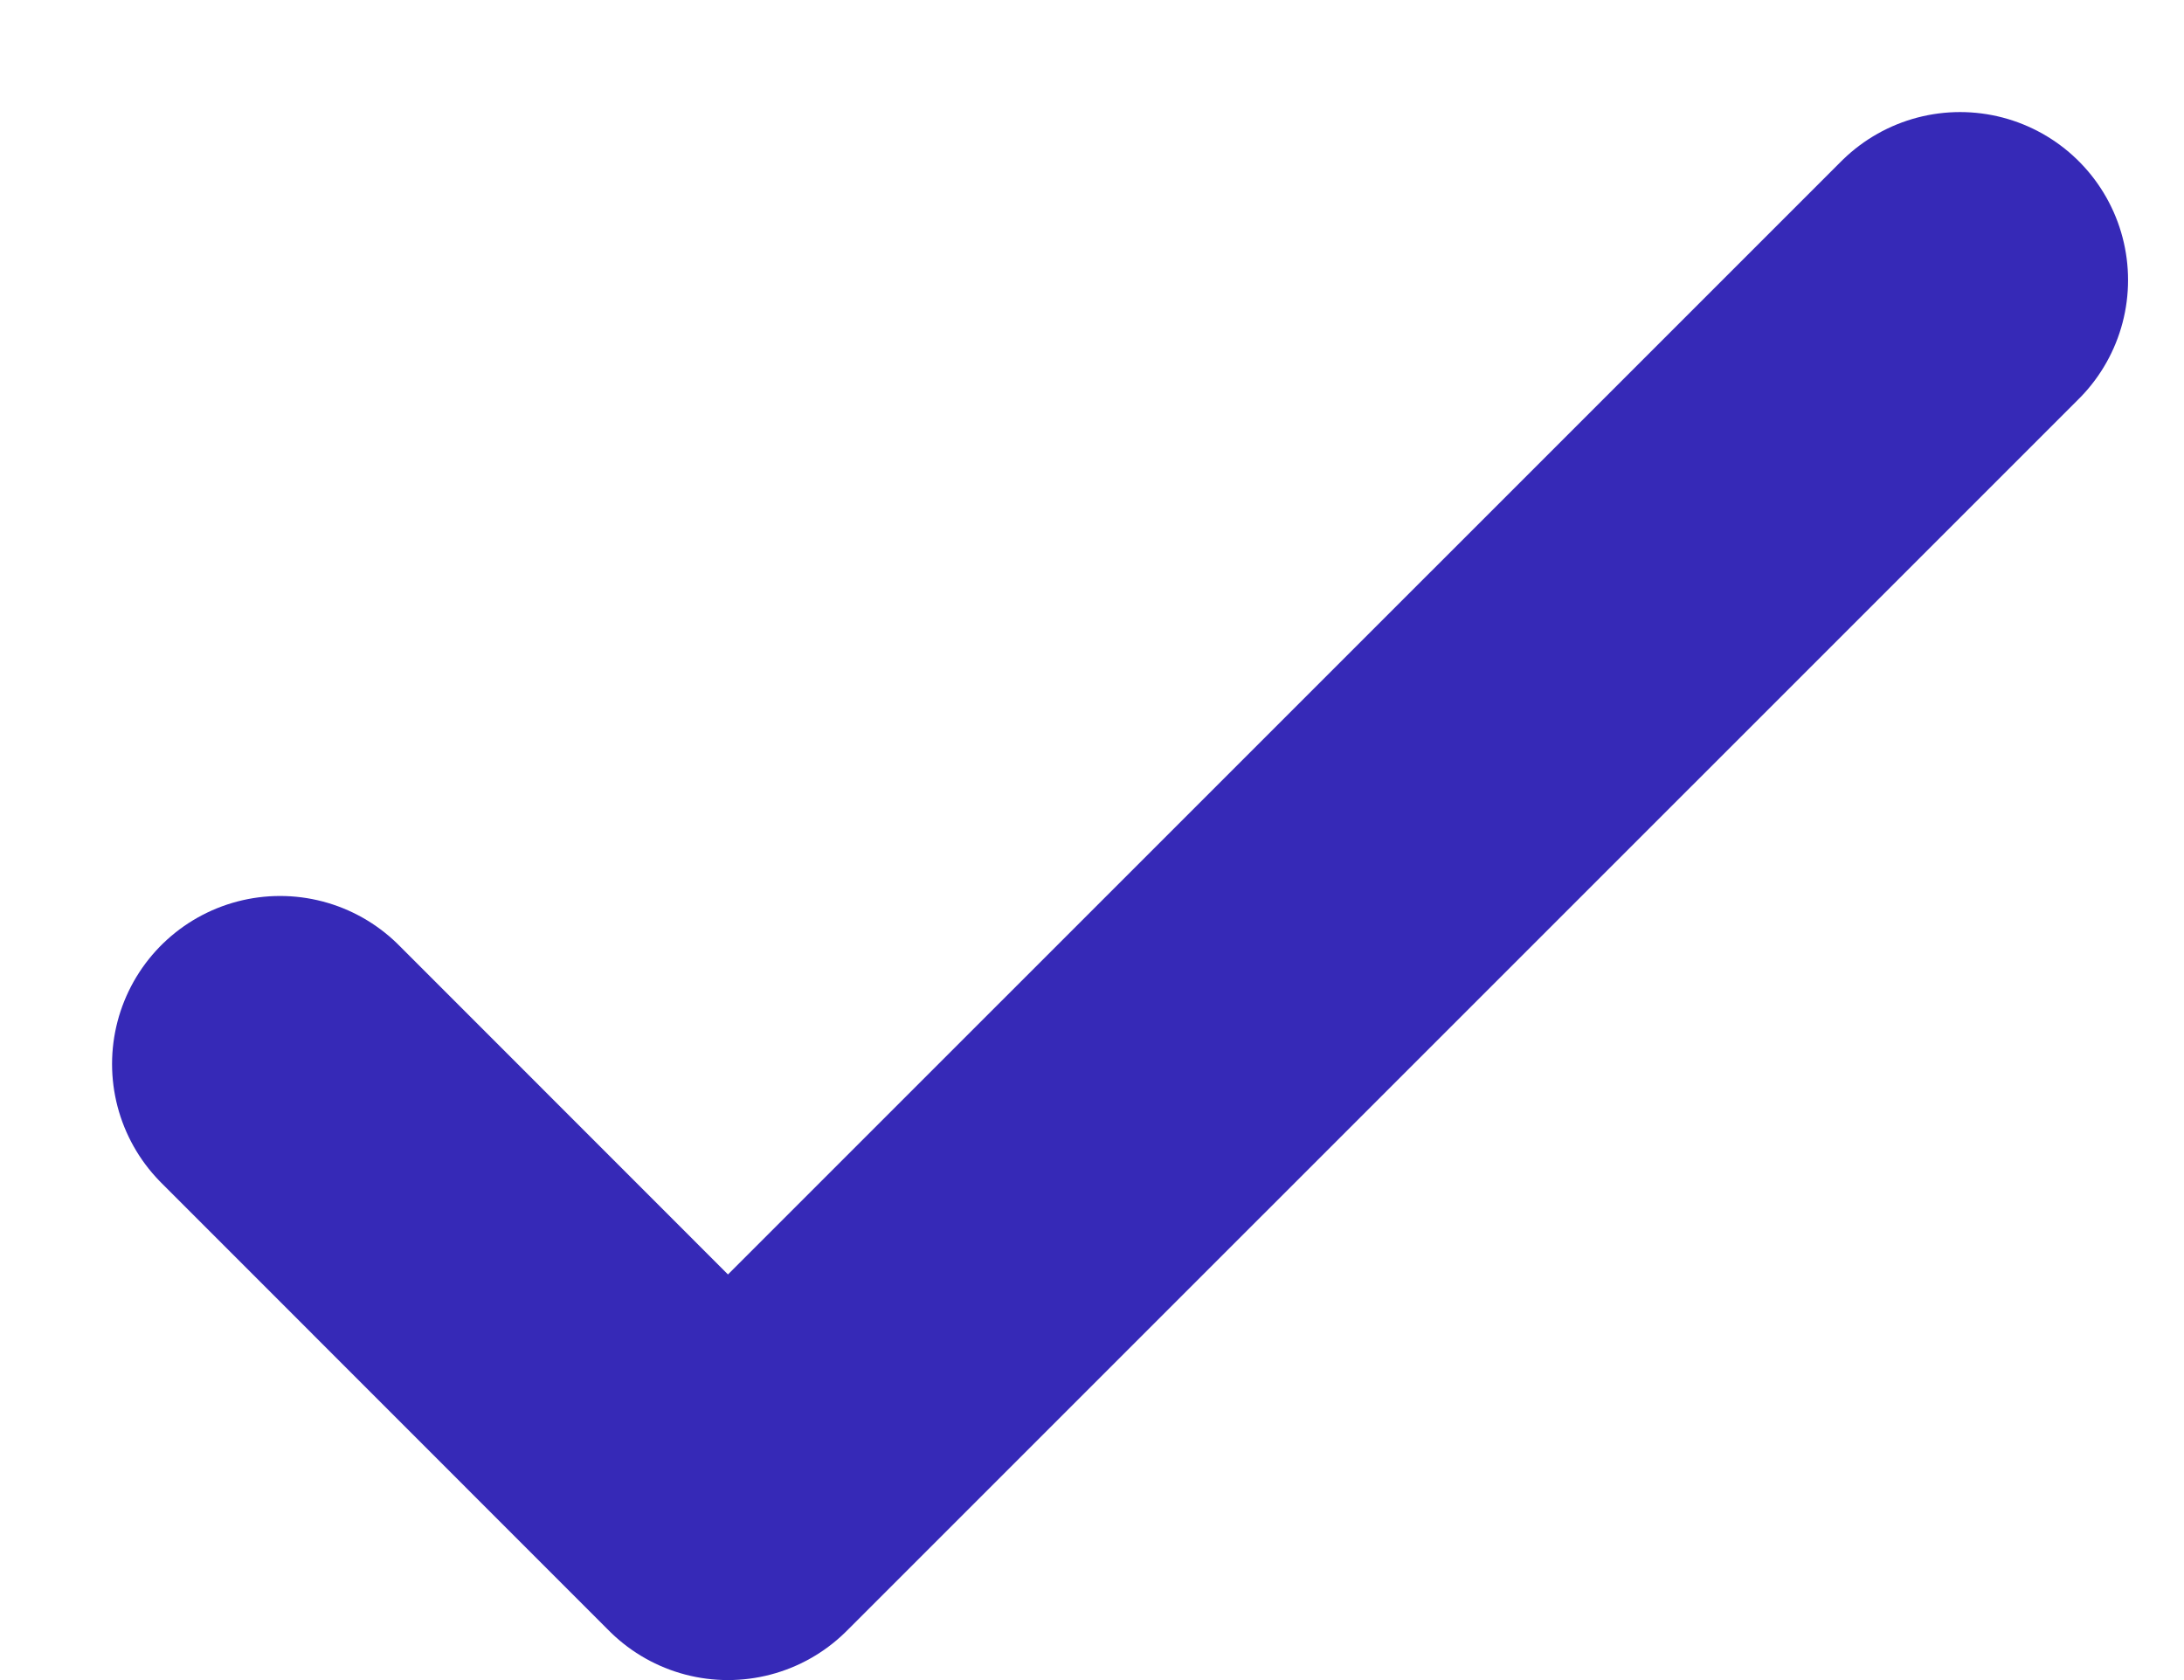 <svg width="13" height="10" viewBox="0 0 13 10" fill="none" xmlns="http://www.w3.org/2000/svg">
<path d="M1.667 6.333L4.333 9L11.667 1.667" stroke="#3629B7" stroke-width="2" stroke-miterlimit="10" stroke-linecap="round" stroke-linejoin="round"/>
</svg>
